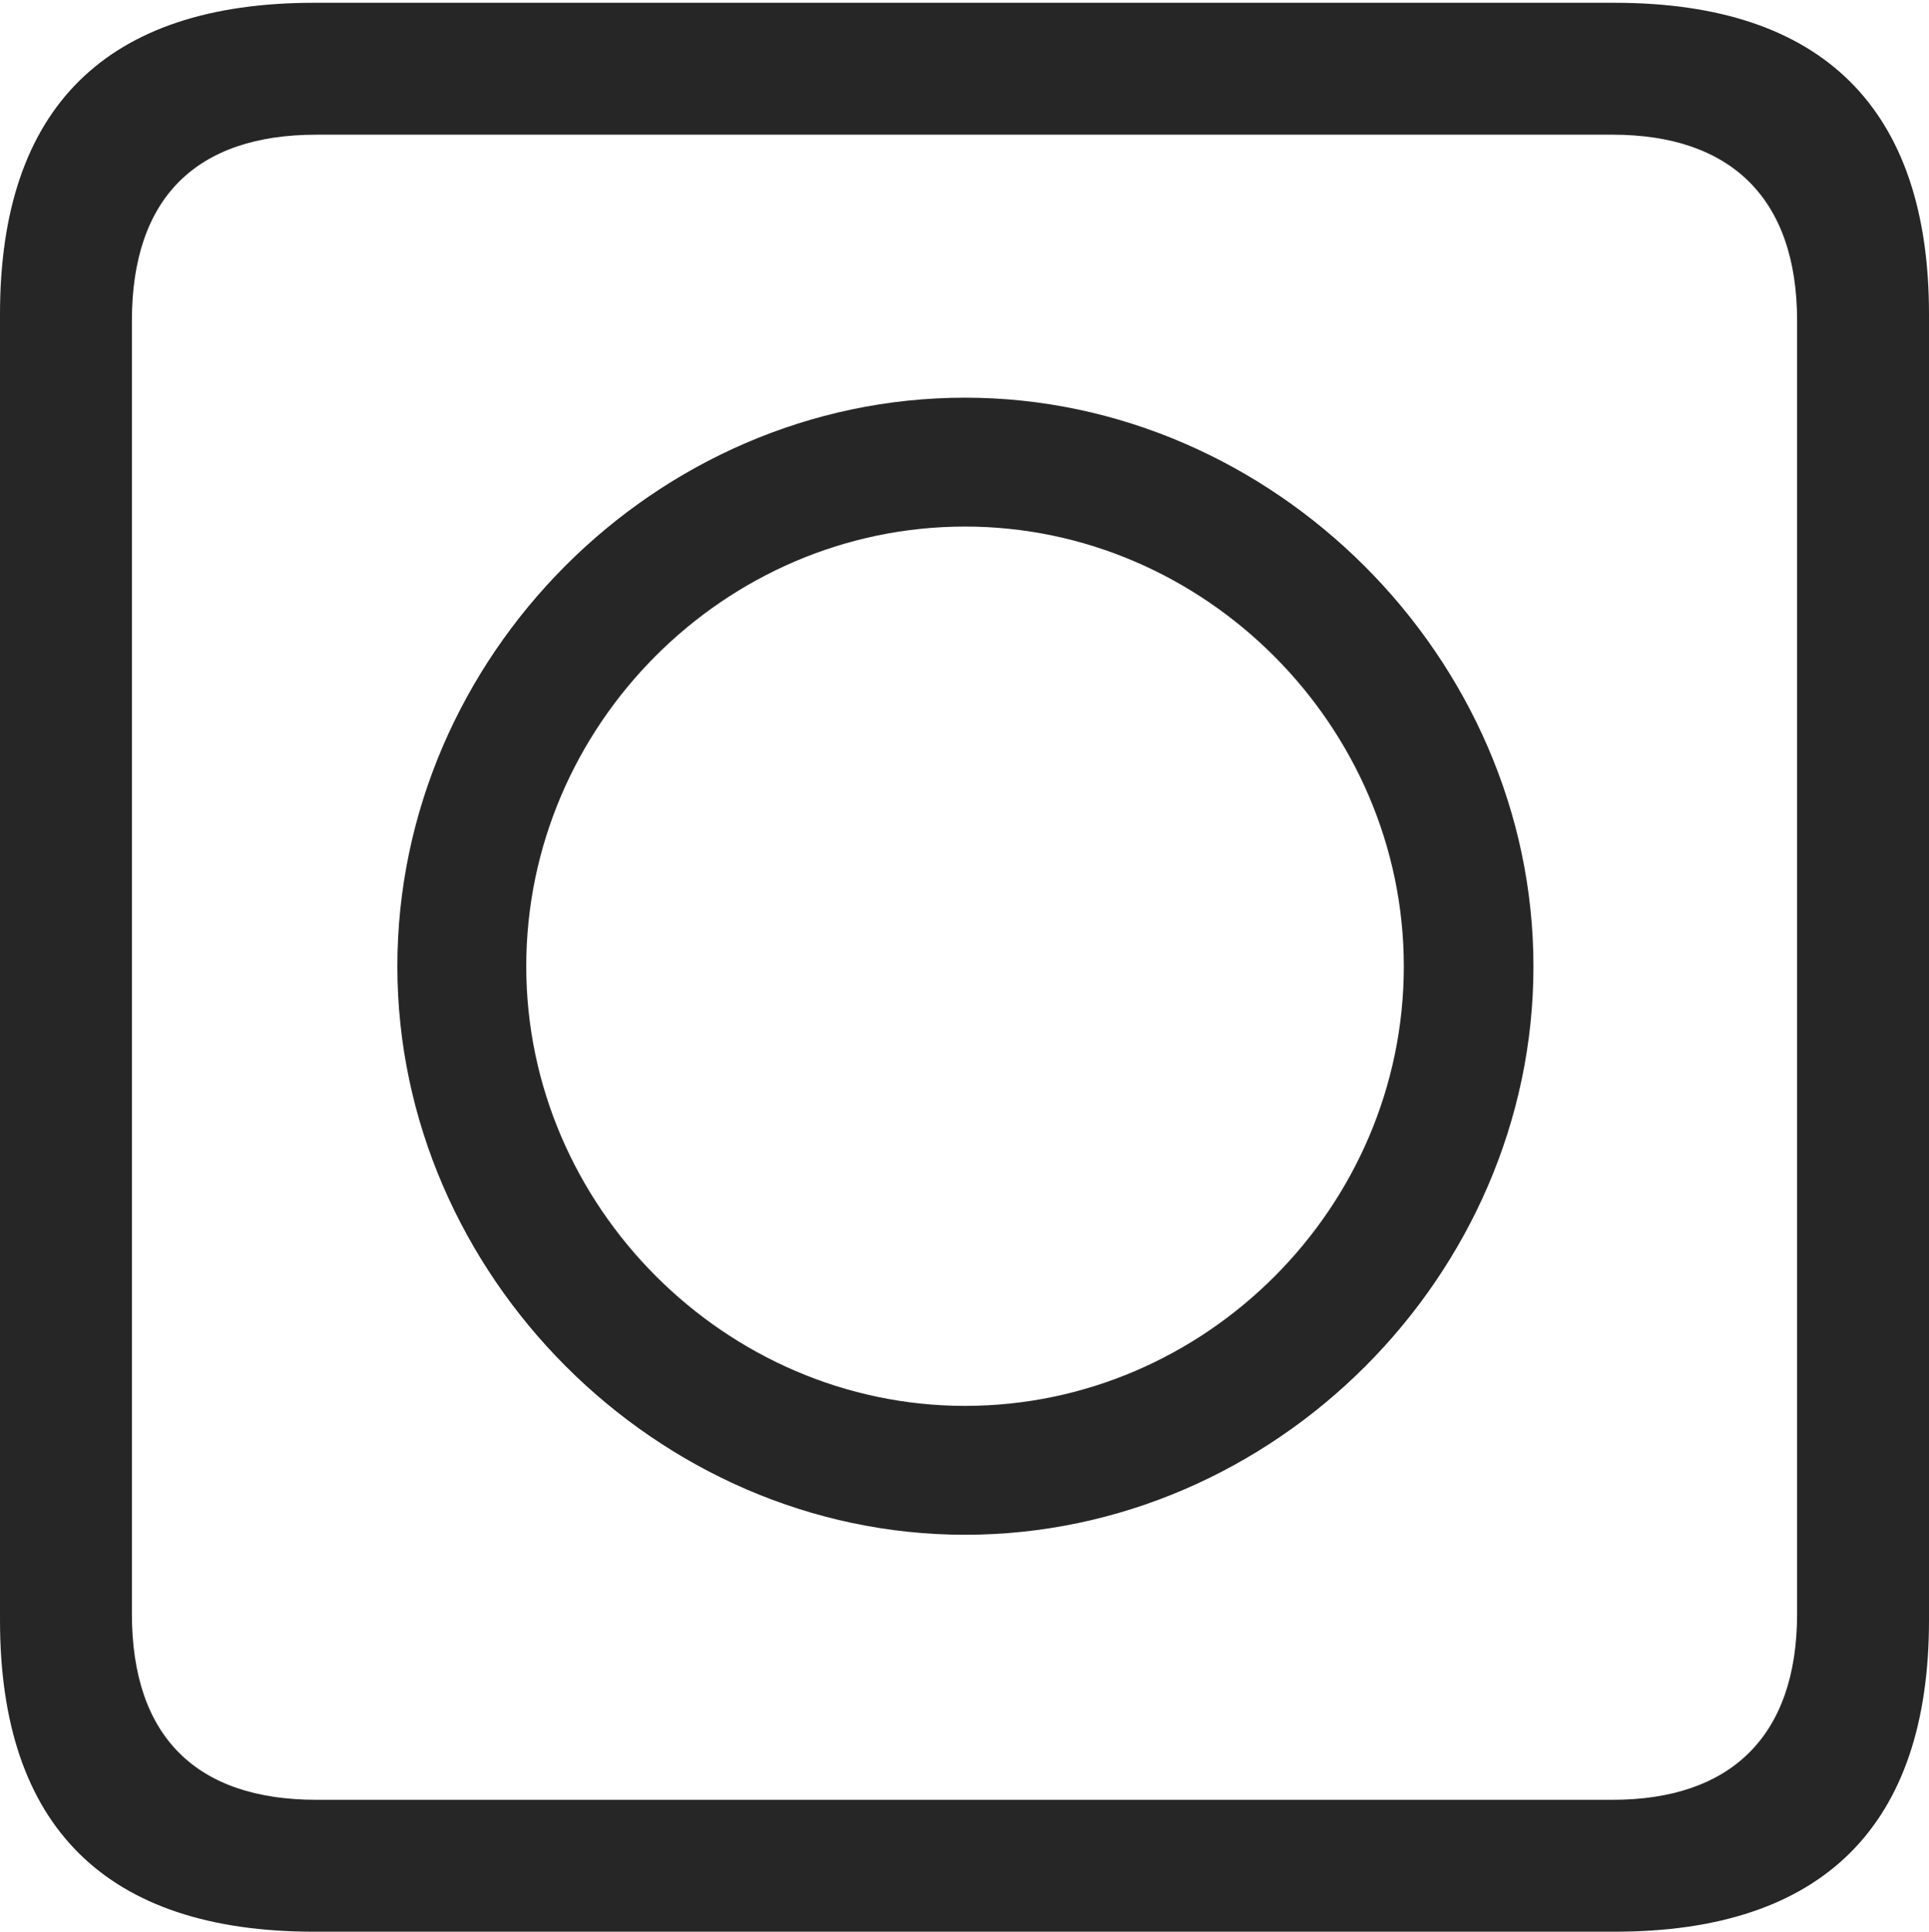 <?xml version="1.0" encoding="UTF-8"?>
<!--Generator: Apple Native CoreSVG 232.5-->
<!DOCTYPE svg
PUBLIC "-//W3C//DTD SVG 1.1//EN"
       "http://www.w3.org/Graphics/SVG/1.1/DTD/svg11.dtd">
<svg version="1.1" xmlns="http://www.w3.org/2000/svg" xmlns:xlink="http://www.w3.org/1999/xlink" width="88.409" height="88.537">
 <g>
  <rect height="88.537" opacity="0" width="88.409" x="0" y="0"/>
  <path d="M14.394 88.537L74.001 88.537C83.573 88.537 88.409 83.656 88.409 74.263L88.409 14.402C88.409 5.009 83.573 0.128 74.001 0.128L14.394 0.128C4.87 0.128 0 4.93 0 14.402L0 74.263C0 83.735 4.87 88.537 14.394 88.537ZM14.506 82.492C9.003 82.492 6.045 79.602 6.045 73.963L6.045 14.702C6.045 9.063 9.003 6.173 14.506 6.173L73.903 6.173C79.297 6.173 82.364 9.063 82.364 14.702L82.364 73.963C82.364 79.602 79.297 82.492 73.903 82.492Z" fill="#000000" fill-opacity="0.85"/>
  <path d="M44.229 70.344C58.411 70.344 70.28 58.445 70.28 44.293C70.28 30.145 58.347 18.227 44.229 18.227C30.047 18.227 18.212 30.111 18.212 44.293C18.212 58.426 30.111 70.344 44.229 70.344ZM44.229 64.437C33.262 64.437 24.119 55.294 24.119 44.293C24.119 33.244 33.213 24.134 44.229 24.134C55.214 24.134 64.339 33.277 64.339 44.293C64.339 55.327 55.248 64.437 44.229 64.437Z" fill="#000000" fill-opacity="0.85"/>
 </g>
</svg>
